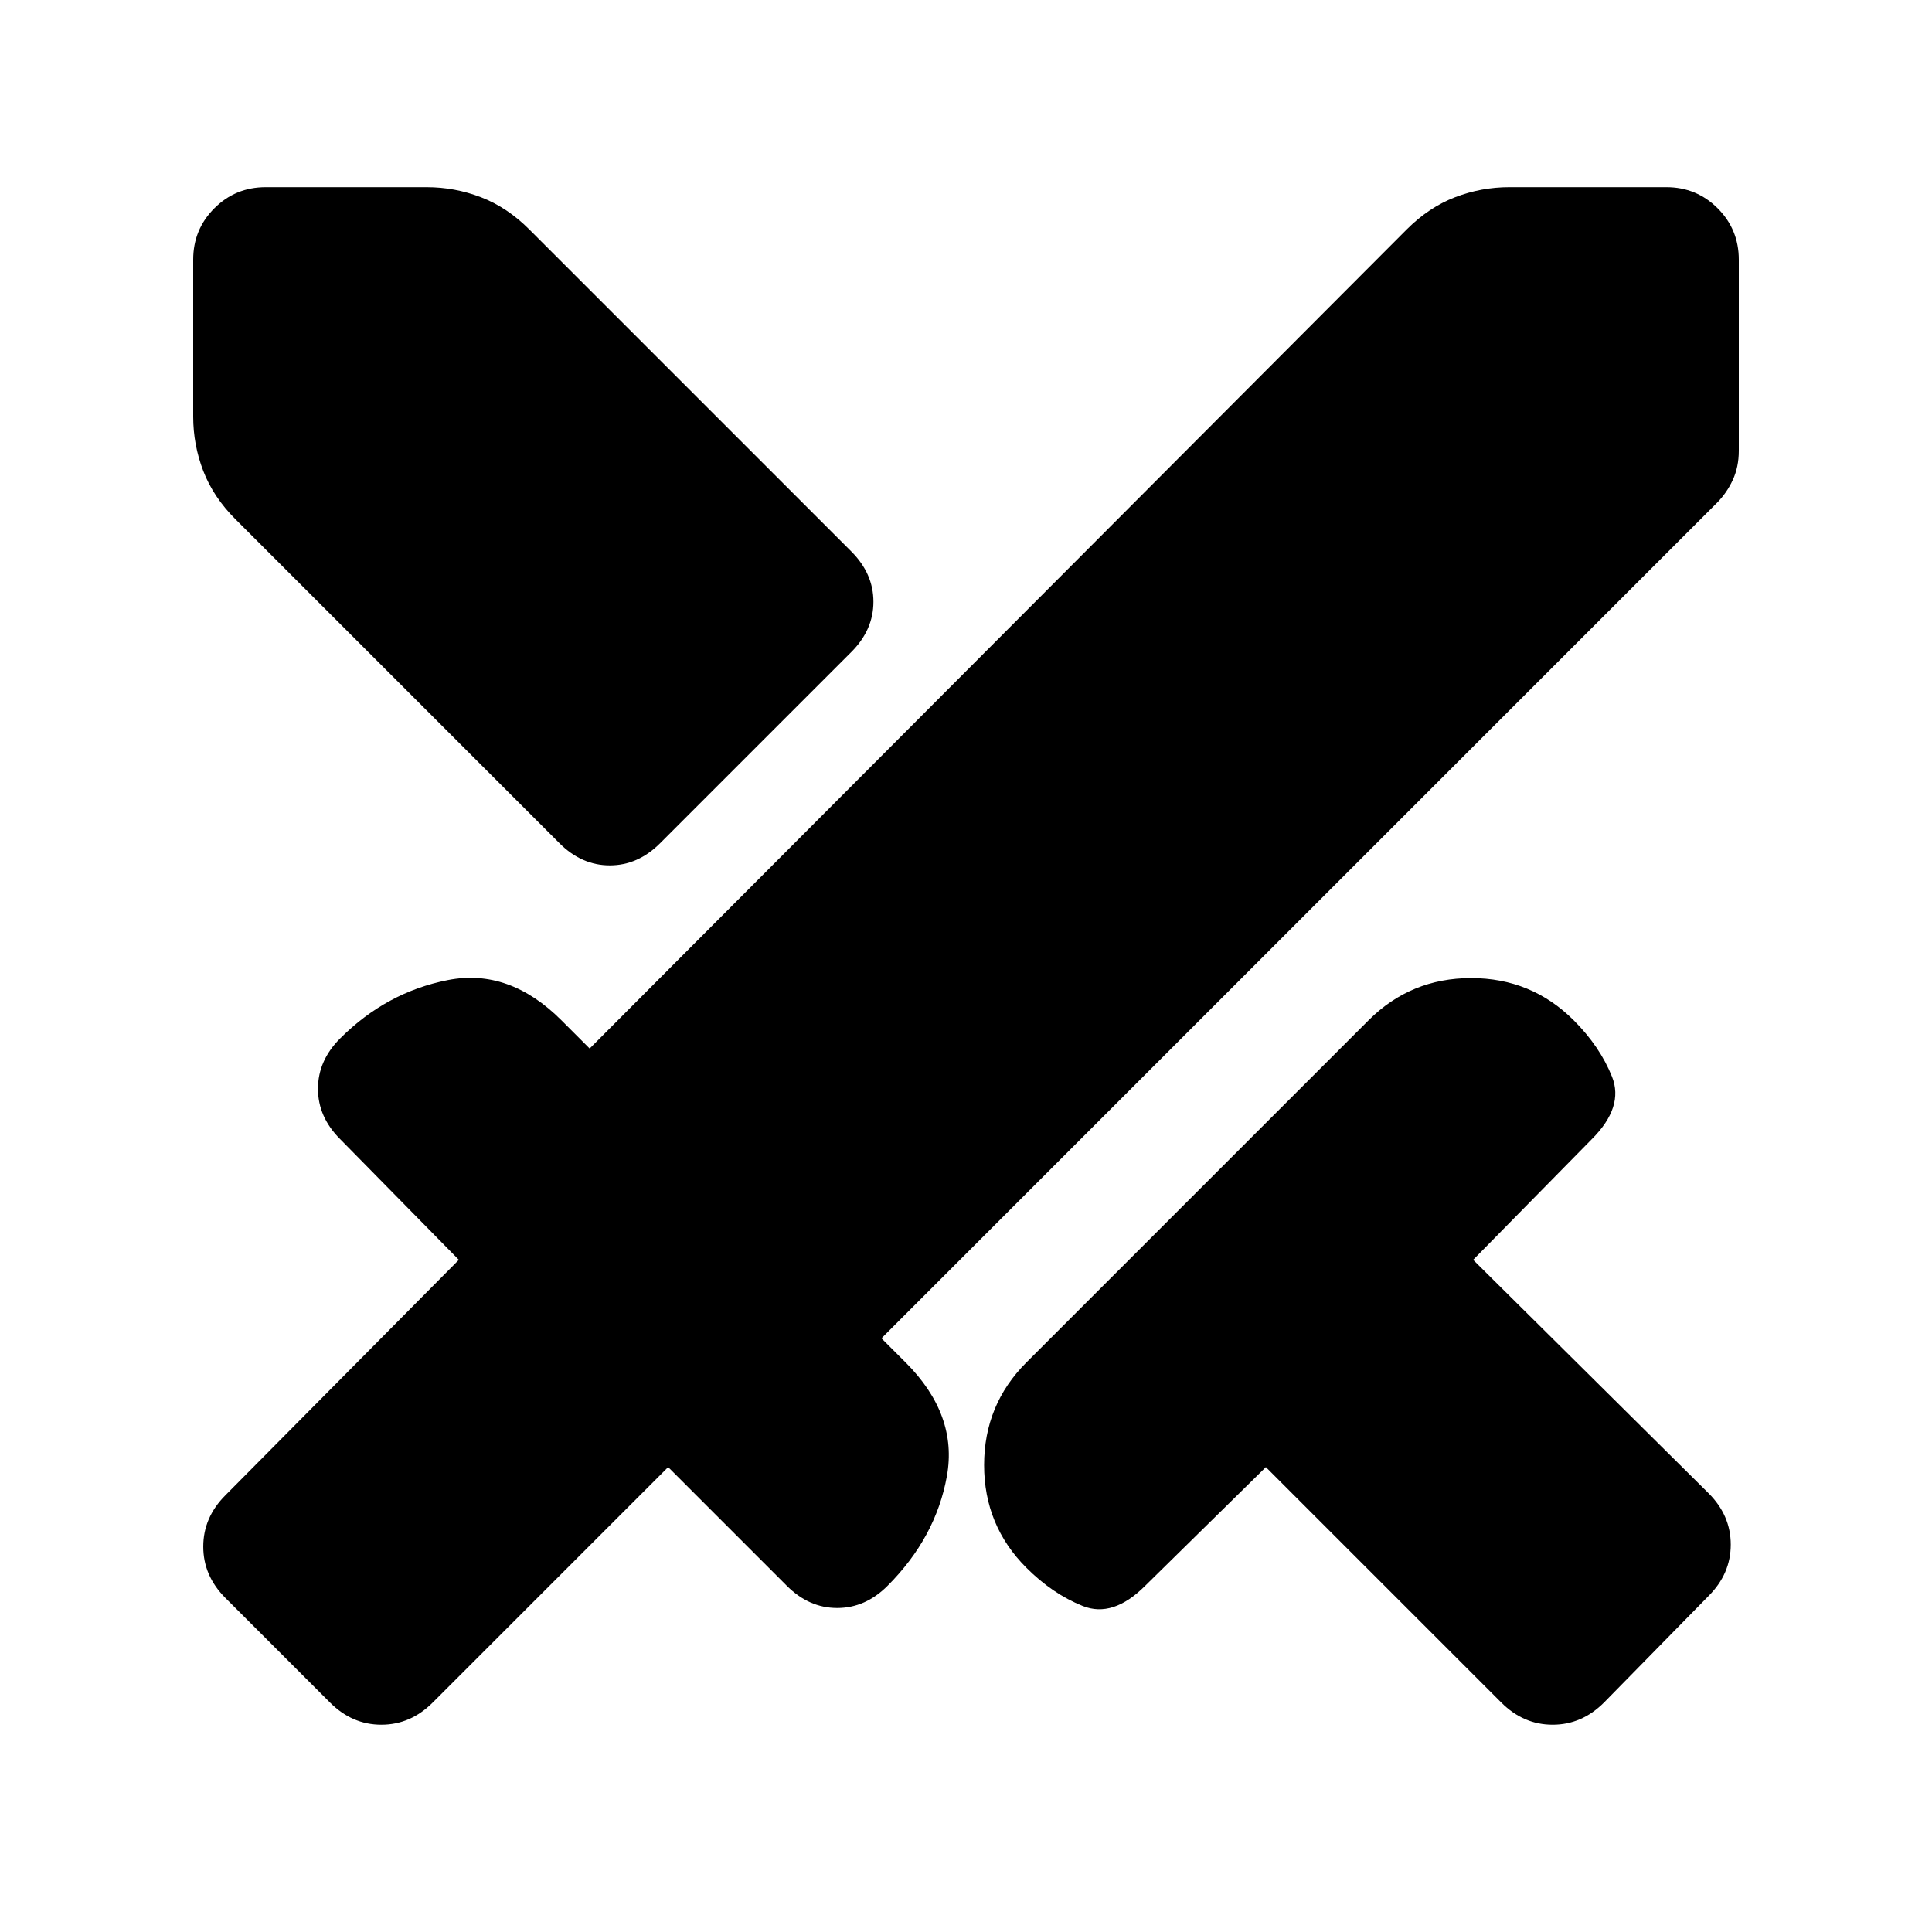 <svg xmlns="http://www.w3.org/2000/svg" height="20" viewBox="0 -960 960 960" width="20"><path d="M746-114 629-231l-60 59q-16 16-31 10t-28-19q-21-21-21-51t21-51l170-170q21-21 51-21t51 21q13 13 19 28t-10 31l-59 60 117 116q11 11 11 25.5T849-167l-52 53q-11 11-25.5 11T746-114Zm107-596L438-295l12 12q26 26 20.5 56.5T441-172q-11 11-25 11t-25-11l-59-59-117 117q-11 11-25.5 11T164-114l-52-52q-11-11-11-25.5t11-25.5l116-117-59-60q-11-11-11-25t11-25q23-23 53.5-29t56.5 20l14 14 406-407q11-11 24-16t27-5h78q15 0 25.5 10.5T864-831v95q0 8-3 14.5t-8 11.5ZM278-541 117-702q-11-11-16-24t-5-27v-78q0-15 10.5-25.5T132-867h80q14 0 27 5t24 16l160 160q11 11 11 25t-11 25l-95 95q-11 11-25 11t-25-11Z"/></svg>
